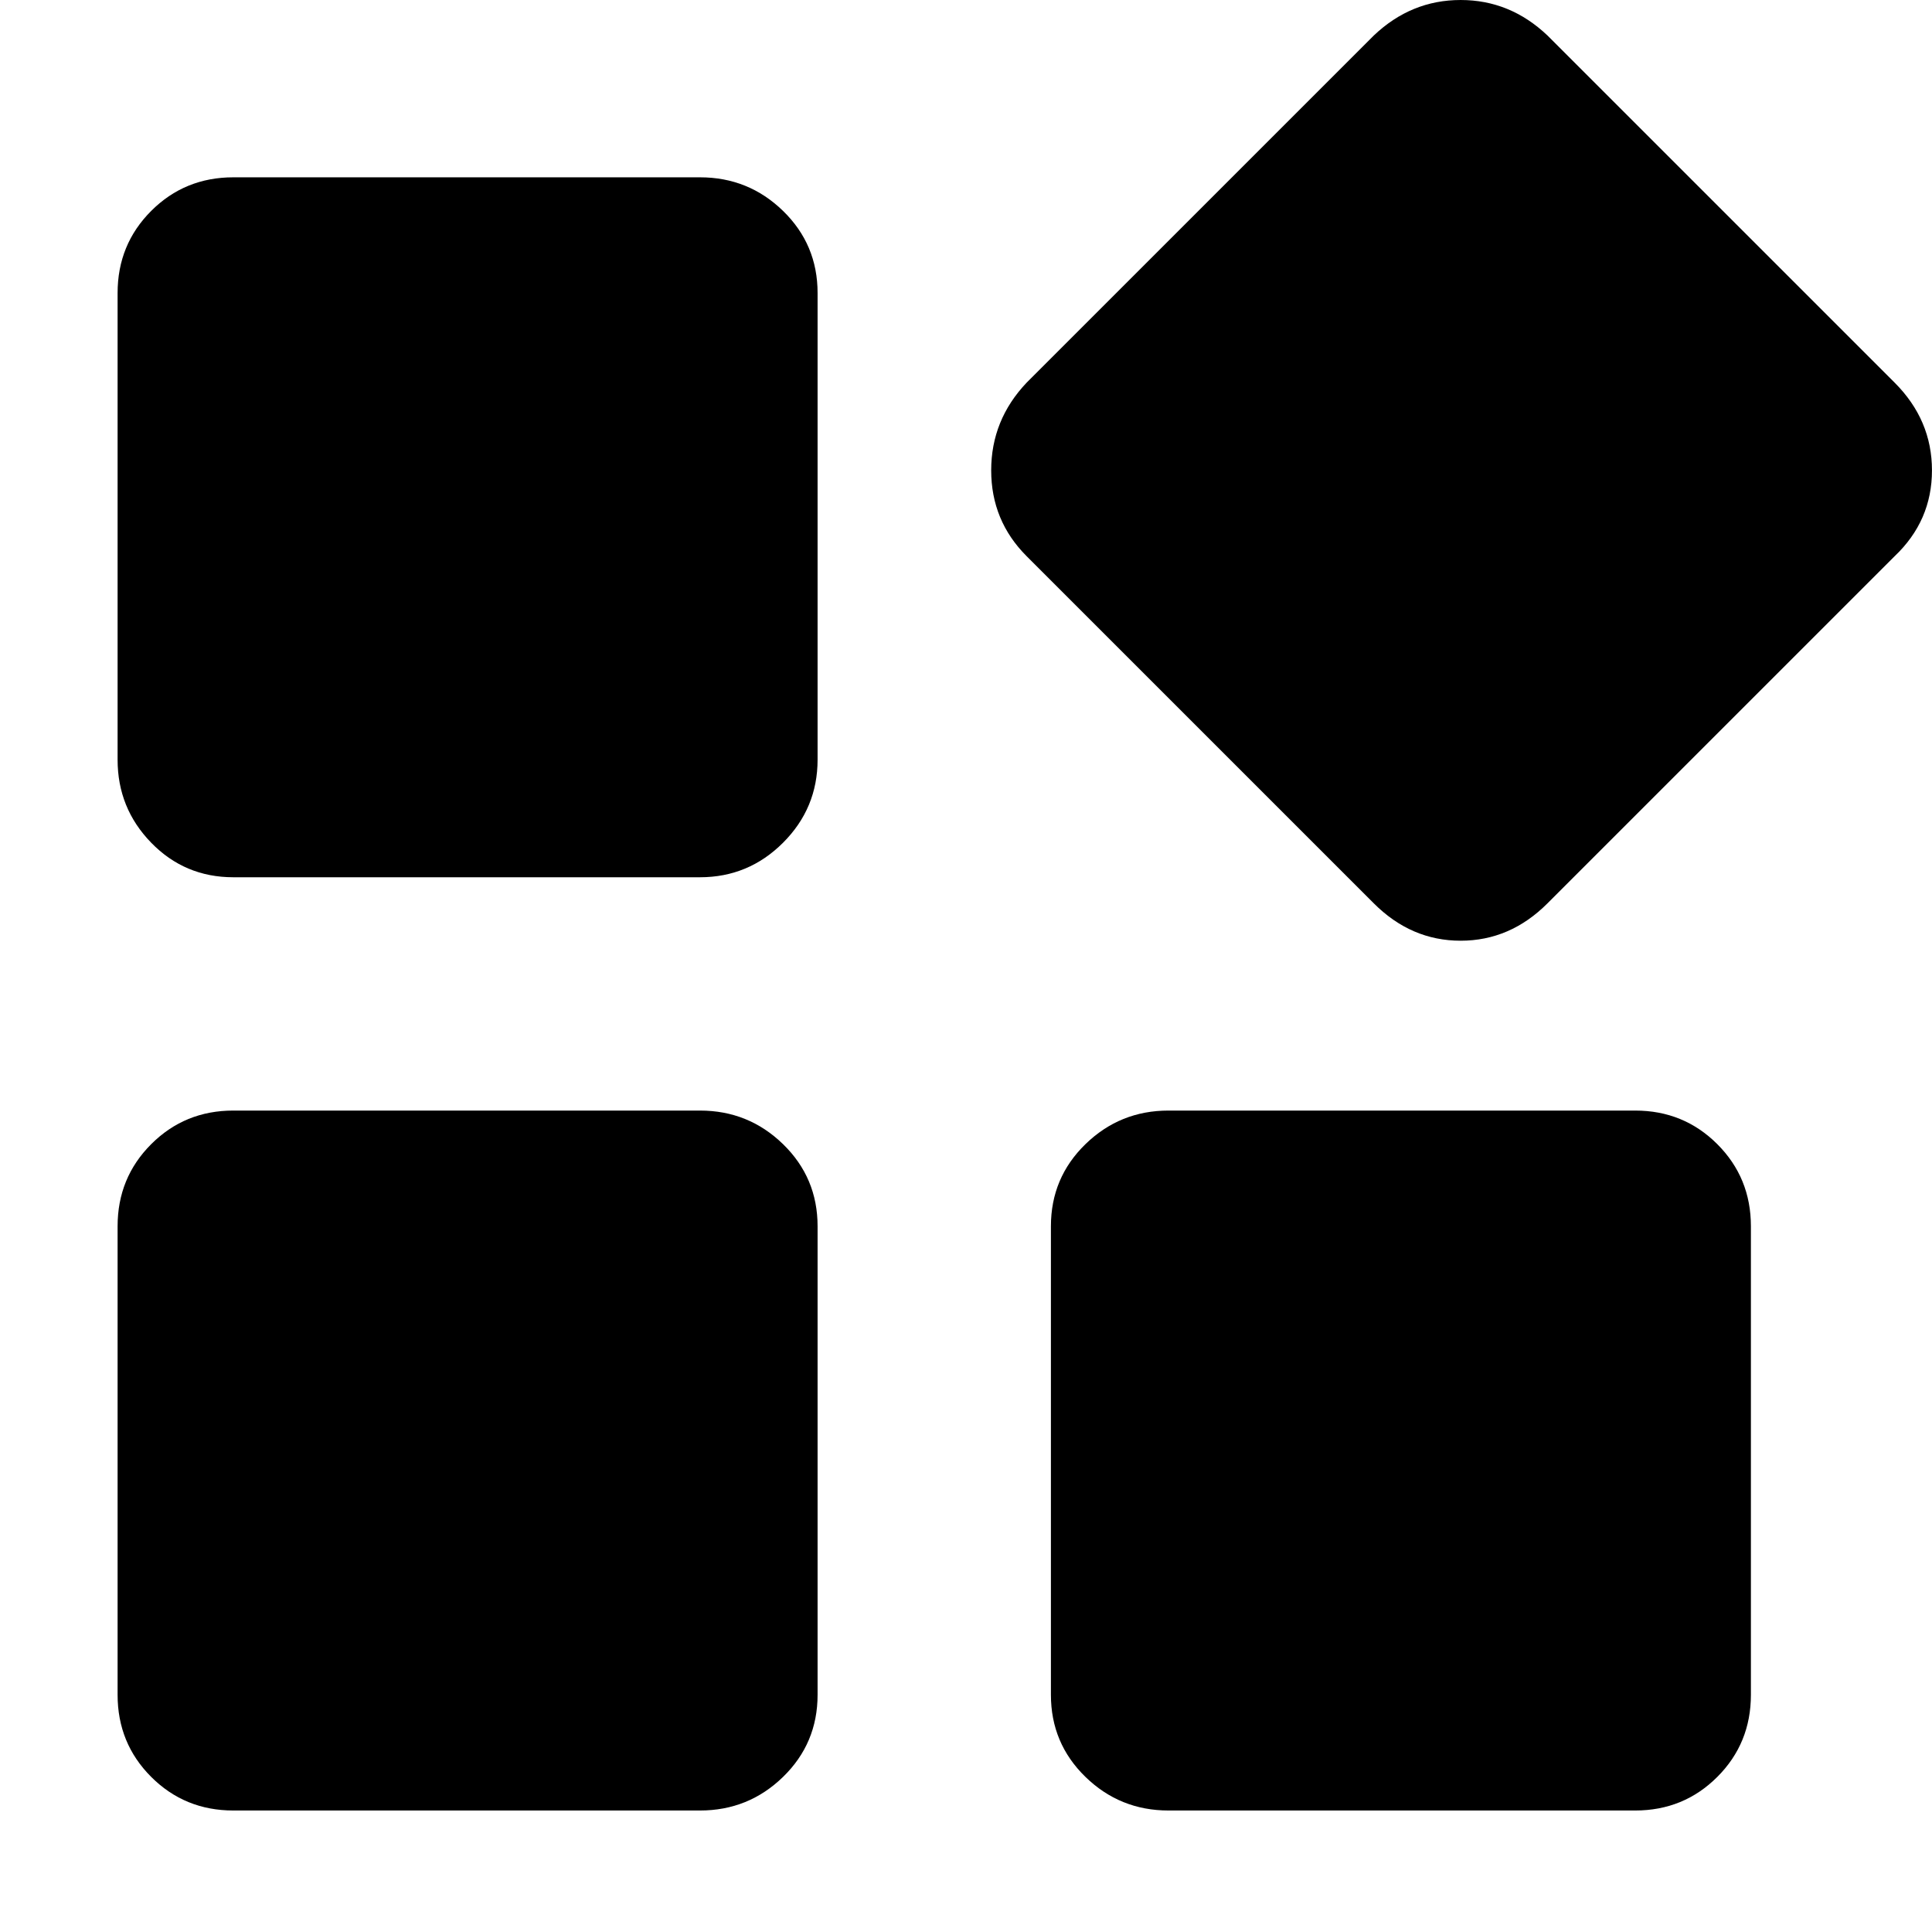 <?xml version="1.0" standalone="no"?><!DOCTYPE svg PUBLIC "-//W3C//DTD SVG 1.1//EN" "http://www.w3.org/Graphics/SVG/1.1/DTD/svg11.dtd"><svg class="icon" width="200px" height="199.61px" viewBox="0 0 1026 1024" version="1.1" xmlns="http://www.w3.org/2000/svg"><path d="M371.733 94.172q25.773 0 44.112 17.843t18.339 43.617l0 247.822q0 25.773-18.339 44.112t-44.112 18.339l-247.822 0q-25.773 0-43.617-18.339t-17.843-44.112l0-247.822q0-25.773 17.843-43.617t43.617-17.843l247.822 0zM371.733 589.816q25.773 0 44.112 17.843t18.339 43.617l0 248.813q0 25.773-18.339 43.617t-44.112 17.843l-247.822 0q-25.773 0-43.617-17.843t-17.843-43.617l0-248.813q0-25.773 17.843-43.617t43.617-17.843l247.822 0zM868.368 589.816q25.773 0 43.617 17.843t17.843 43.617l0 248.813q0 25.773-17.843 43.617t-43.617 17.843l-247.822 0q-25.773 0-44.112-17.843t-18.339-43.617l0-248.813q0-25.773 18.339-43.617t44.112-17.843l247.822 0zM1006.157 203.214q19.826 19.826 19.826 46.591t-19.826 45.599l-184.379 184.379q-19.826 19.826-46.095 19.826t-46.095-19.826l-184.379-184.379q-18.834-18.834-18.834-45.599t18.834-46.591l184.379-184.379q19.826-18.834 46.095-18.834t46.095 18.834z" /></svg>